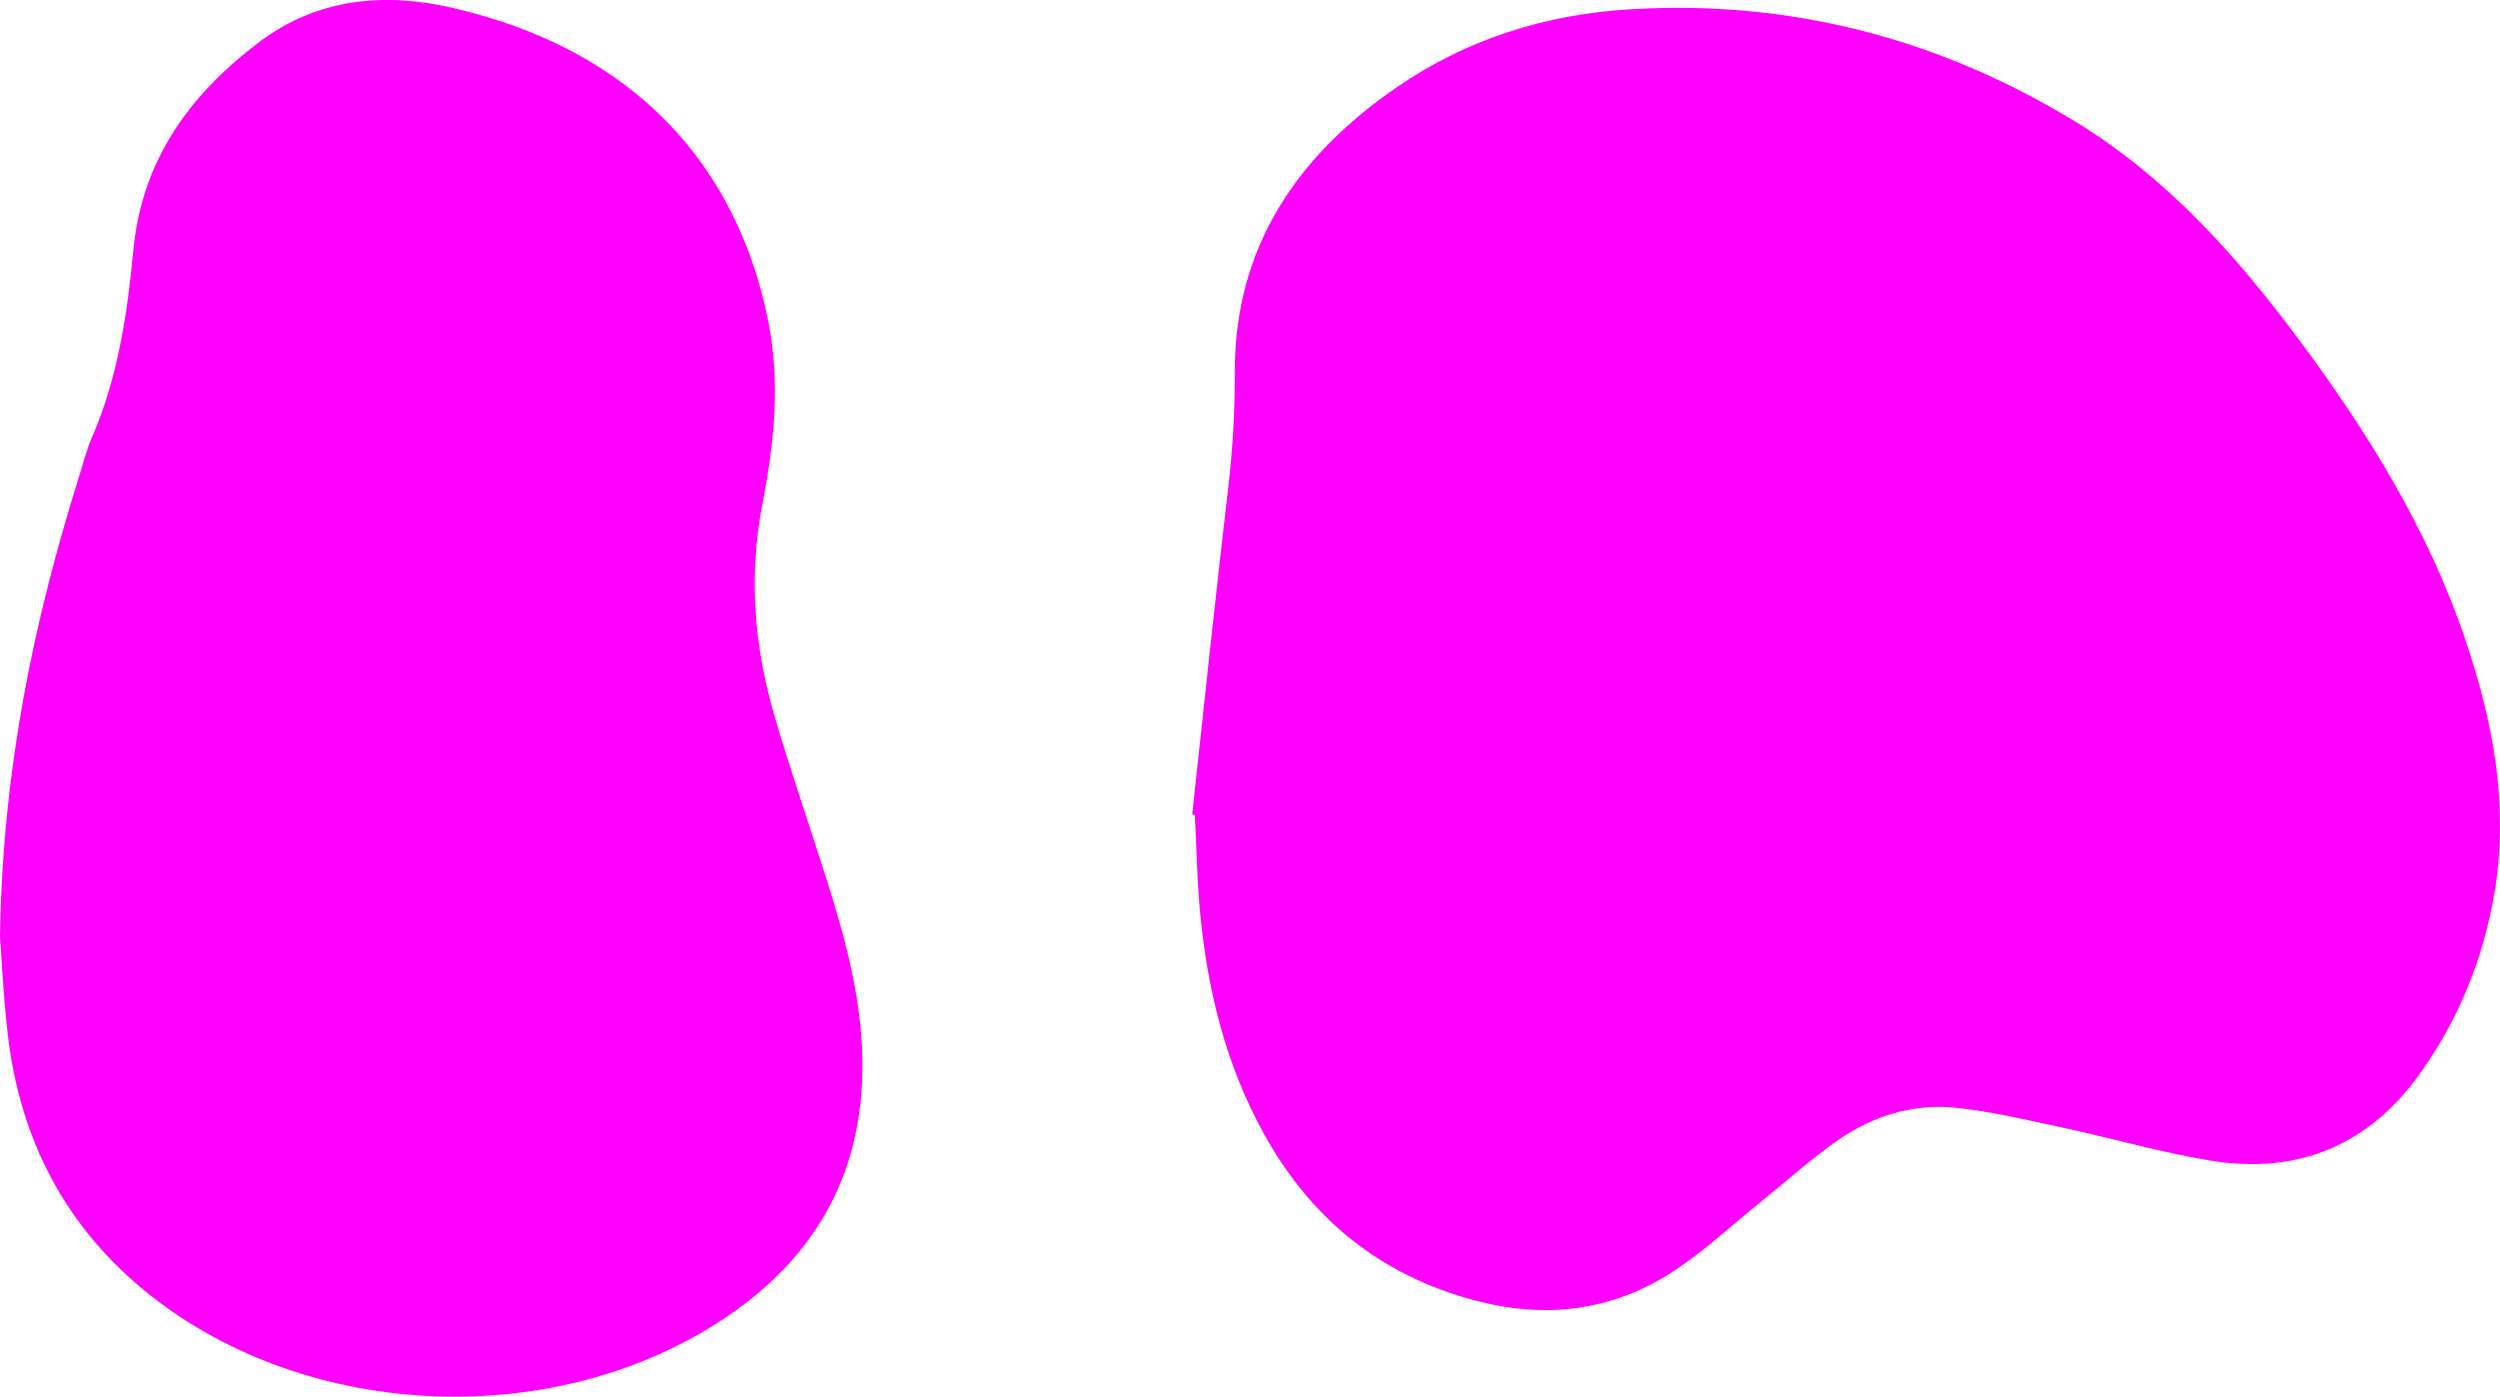 <?xml version="1.0" encoding="iso-8859-1"?>
<!-- Generator: Adobe Illustrator 22.1.0, SVG Export Plug-In . SVG Version: 6.00 Build 0)  -->
<svg version="1.1" id="Layer_1" xmlns="http://www.w3.org/2000/svg" xmlns:xlink="http://www.w3.org/1999/xlink" x="0px" y="0px"
	 width="190.149px" height="106.228px" viewBox="0 0 190.149 106.228" enable-background="new 0 0 190.149 106.228"
	 xml:space="preserve" role="img">
	 <title>In</title>
<g>
	<path fill="#FF00FF" d="M90.679,61.943c0.903-8.26,1.762-16.525,2.733-24.777c0.346-2.938,0.518-5.852,0.508-8.819
		c-0.032-9.558,4.748-16.526,12.383-21.755c5.268-3.608,11.197-5.475,17.531-5.874c12.261-0.772,23.664,2.197,34.099,8.588
		c6.843,4.191,12.142,10.1,16.896,16.493c5.27,7.087,9.896,14.54,12.724,22.98c2.08,6.208,3.284,12.516,2.177,19.096
		c-0.836,4.971-2.666,9.523-5.57,13.642c-3.943,5.594-9.365,7.849-16.051,6.753c-3.774-0.619-7.471-1.701-11.218-2.503
		c-2.726-0.584-5.457-1.244-8.221-1.519c-3.193-0.318-6.22,0.632-8.847,2.451c-2.094,1.45-3.994,3.181-5.984,4.783
		c-2.176,1.751-4.235,3.684-6.561,5.207c-4.67,3.058-9.798,3.645-15.182,2.198c-7.11-1.911-12.358-6.172-15.915-12.564
		c-2.927-5.26-4.344-10.975-4.901-16.919c-0.231-2.465-0.272-4.947-0.4-7.421C90.812,61.968,90.746,61.955,90.679,61.943z"/>
	<path fill="#FF00FF" d="M0,71.222c0.207-12.903,2.598-24.048,6.022-35.009c0.31-0.992,0.567-2.009,0.979-2.958
		c1.968-4.541,2.685-9.378,3.143-14.223c0.655-6.925,4.358-11.922,9.653-15.891c4.386-3.287,9.484-3.734,14.667-2.532
		C48.192,3.794,56.072,12.52,58.44,24.49c0.92,4.648,0.441,9.258-0.45,13.821c-1.07,5.478-0.638,10.836,0.909,16.124
		c1.167,3.988,2.52,7.92,3.786,11.879c1.316,4.117,2.519,8.254,2.829,12.603c0.642,8.996-2.679,16.079-10.144,21.168
		c-12.904,8.796-31.9,8.066-44.068-1.671C4.971,93.348,1.538,86.688,0.595,78.713C0.248,75.78,0.123,72.82,0,71.222z"/>
</g>
</svg>
